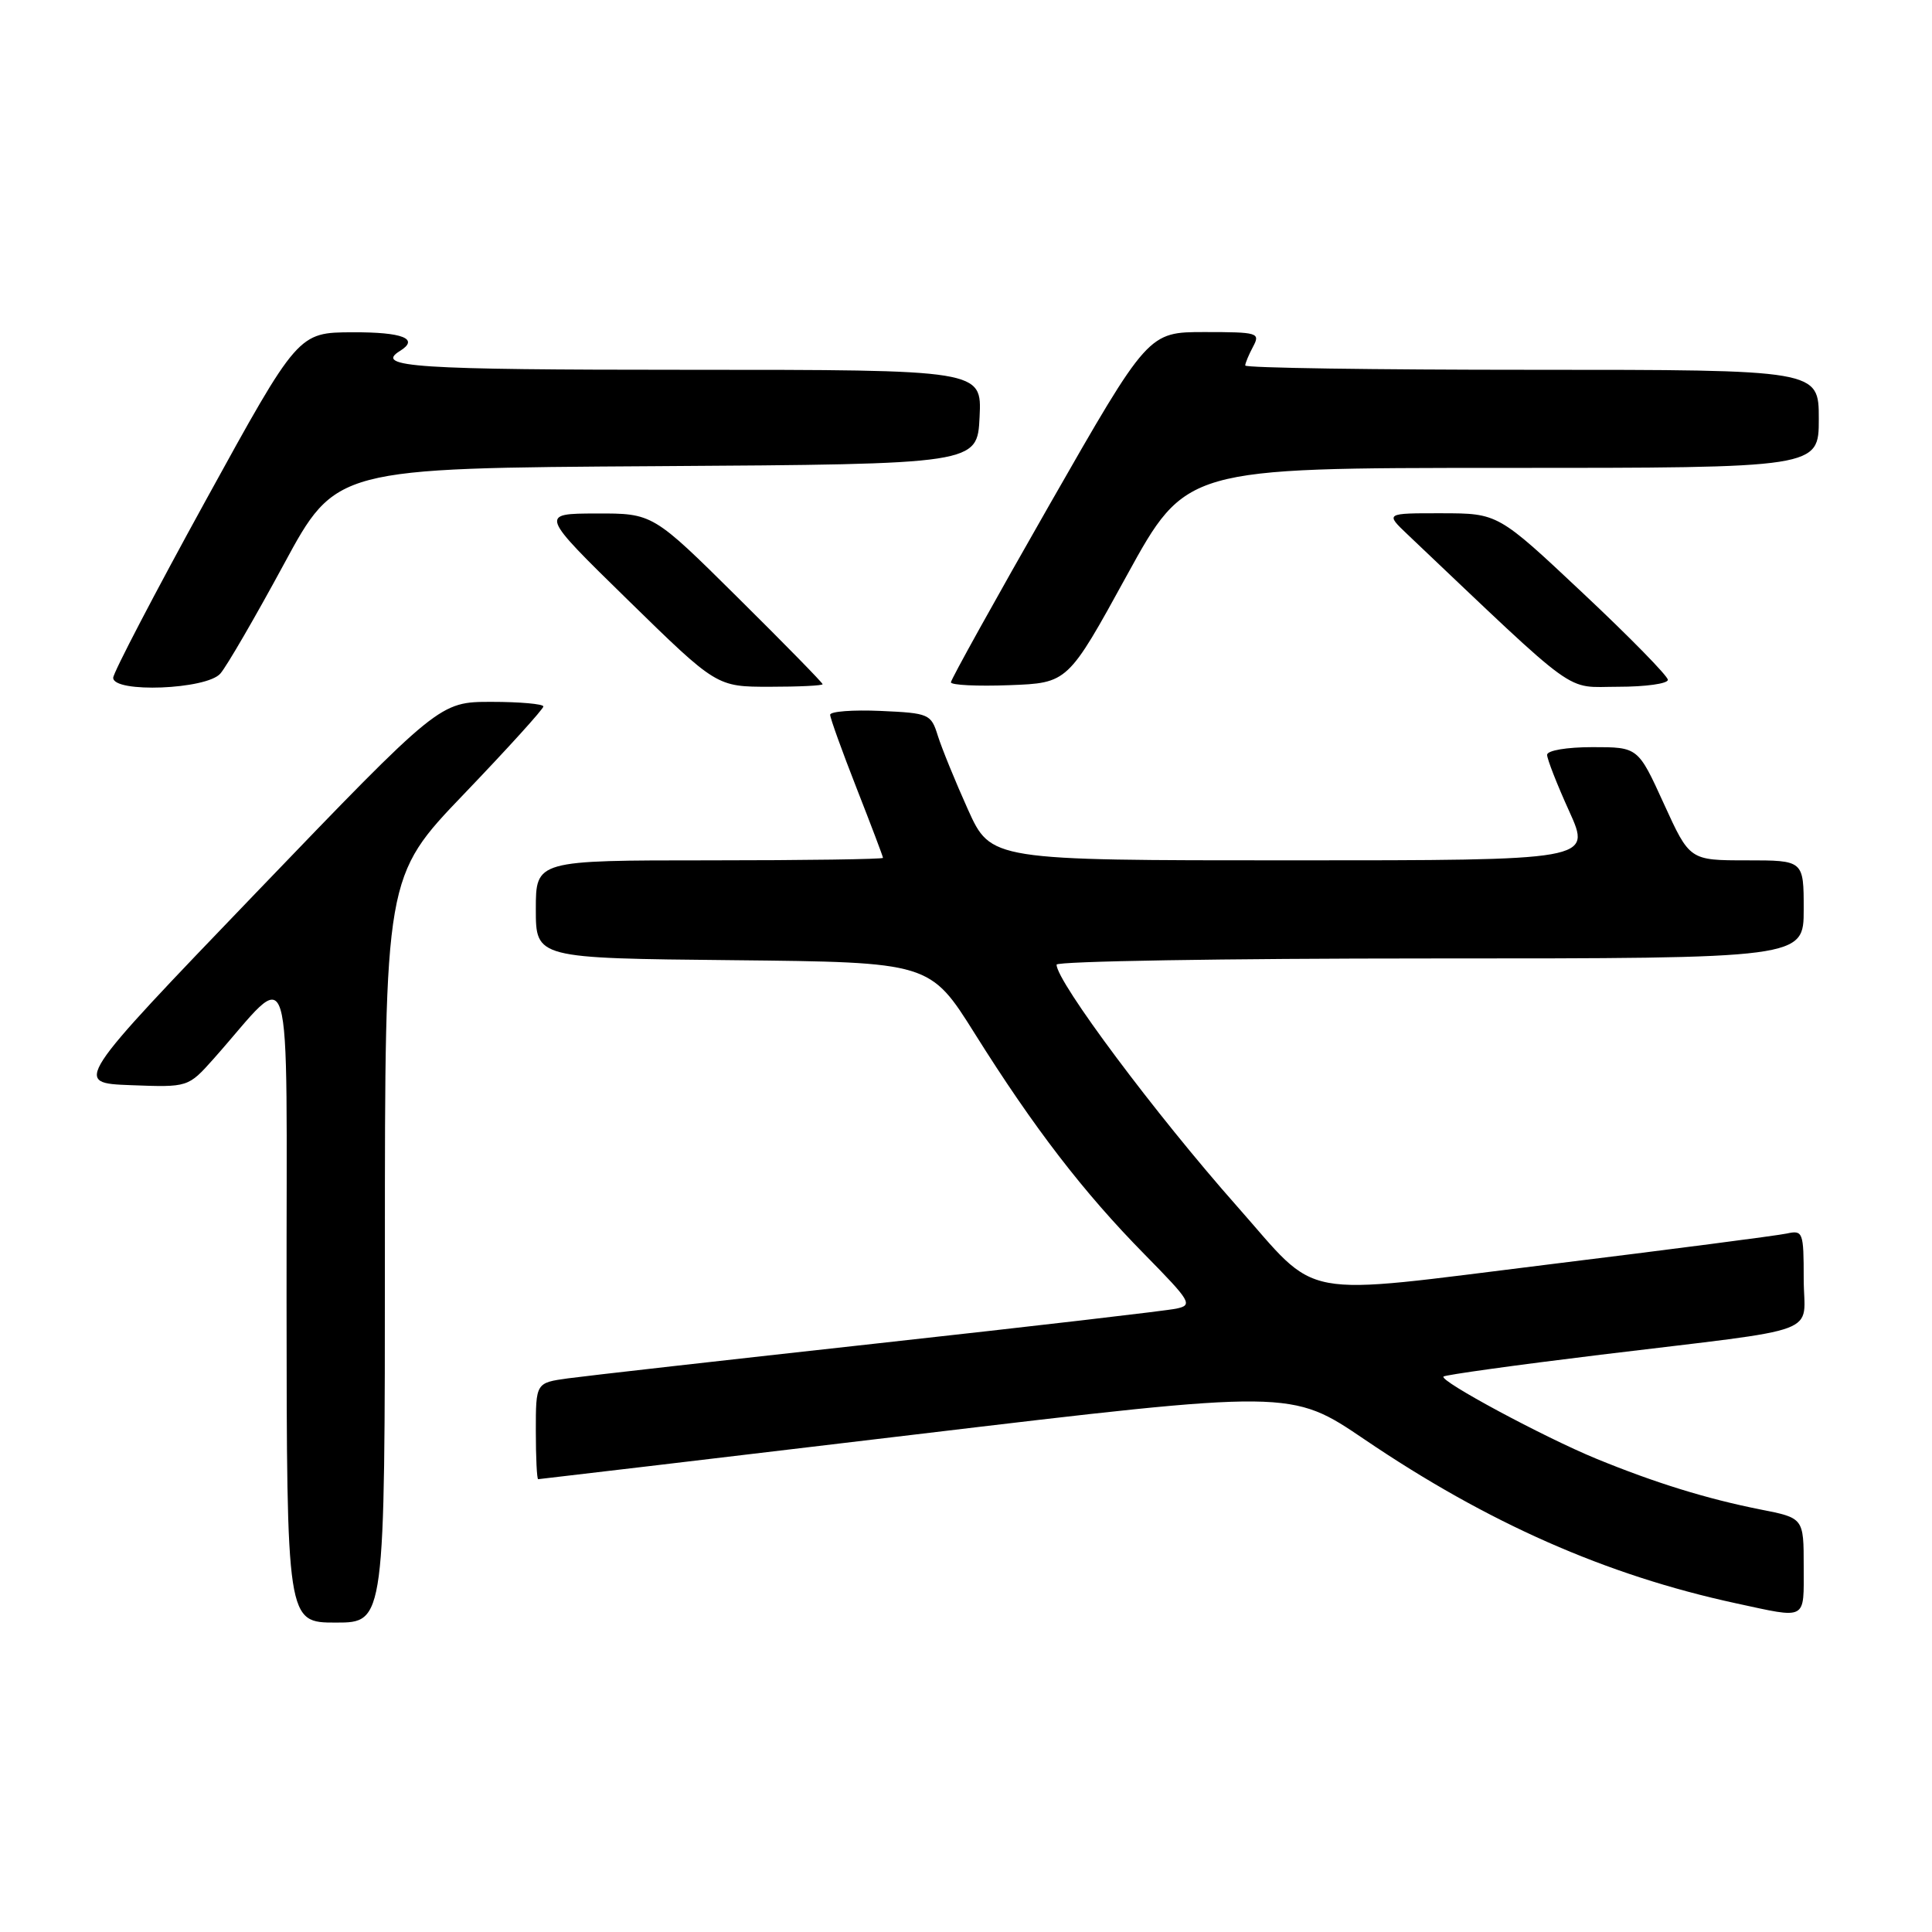 <?xml version="1.0" encoding="UTF-8" standalone="no"?>
<!DOCTYPE svg PUBLIC "-//W3C//DTD SVG 1.1//EN" "http://www.w3.org/Graphics/SVG/1.1/DTD/svg11.dtd" >
<svg xmlns="http://www.w3.org/2000/svg" xmlns:xlink="http://www.w3.org/1999/xlink" version="1.1" viewBox="0 0 256 256">
 <g >
 <path fill="currentColor"
d=" M 51.00 165.57 C 51.00 116.14 51.00 116.14 61.50 105.19 C 67.28 99.16 72.00 93.95 72.00 93.61 C 72.00 93.28 68.90 93.00 65.12 93.00 C 58.24 93.00 58.24 93.00 33.97 118.25 C 9.71 143.50 9.71 143.50 17.32 143.79 C 24.93 144.08 24.93 144.08 28.31 140.29 C 39.08 128.18 37.94 124.39 37.97 172.25 C 38.00 215.00 38.00 215.00 44.50 215.00 C 51.00 215.00 51.00 215.00 51.00 165.57 Z  M 239.00 207.57 C 239.00 201.14 239.00 201.14 233.25 200.01 C 226.15 198.60 219.33 196.49 211.50 193.28 C 204.51 190.40 190.69 182.97 191.27 182.40 C 191.49 182.18 200.85 180.88 212.08 179.51 C 242.30 175.84 239.00 177.07 239.00 169.44 C 239.00 163.24 238.90 162.98 236.75 163.45 C 235.51 163.72 221.34 165.56 205.25 167.54 C 171.29 171.72 175.05 172.43 163.88 159.80 C 153.14 147.67 140.00 130.07 140.00 127.82 C 140.00 127.37 162.27 127.00 189.50 127.00 C 239.00 127.00 239.00 127.00 239.00 120.50 C 239.00 114.00 239.00 114.00 231.44 114.00 C 223.89 114.00 223.89 114.00 220.47 106.50 C 217.05 99.00 217.05 99.00 211.03 99.00 C 207.59 99.00 205.00 99.44 205.00 100.02 C 205.00 100.58 206.32 103.96 207.94 107.52 C 210.87 114.00 210.87 114.00 171.09 114.00 C 131.30 114.00 131.30 114.00 128.25 107.25 C 126.58 103.54 124.79 99.15 124.27 97.50 C 123.37 94.60 123.11 94.49 116.67 94.20 C 113.00 94.04 110.00 94.27 110.00 94.71 C 110.00 95.15 111.58 99.53 113.50 104.43 C 115.42 109.33 117.00 113.49 117.00 113.67 C 117.00 113.85 106.65 114.00 94.00 114.00 C 71.00 114.00 71.00 114.00 71.00 120.48 C 71.00 126.97 71.00 126.97 97.12 127.23 C 123.23 127.50 123.23 127.50 129.19 137.00 C 137.00 149.45 143.56 157.98 151.65 166.20 C 157.82 172.48 158.09 172.93 155.87 173.40 C 154.57 173.68 136.85 175.74 116.50 177.98 C 96.15 180.22 77.59 182.32 75.25 182.64 C 71.00 183.23 71.00 183.23 71.00 189.61 C 71.00 193.13 71.14 196.00 71.31 196.00 C 71.48 196.00 93.99 193.33 121.35 190.07 C 171.08 184.14 171.08 184.14 180.79 190.72 C 197.14 201.81 212.81 208.72 230.00 212.44 C 239.55 214.50 239.00 214.80 239.00 207.57 Z  M 29.20 89.25 C 30.04 88.29 33.82 81.77 37.61 74.77 C 44.50 62.03 44.50 62.03 87.00 61.77 C 129.50 61.50 129.50 61.50 129.80 55.25 C 130.10 49.00 130.10 49.00 91.05 49.00 C 54.95 49.00 49.53 48.64 53.00 46.50 C 55.61 44.89 53.36 44.00 46.75 44.03 C 39.50 44.05 39.50 44.05 27.25 66.33 C 20.51 78.59 15.00 89.15 15.00 89.81 C 15.00 91.85 27.37 91.37 29.20 89.25 Z  M 109.00 90.66 C 109.00 90.47 103.94 85.30 97.75 79.17 C 86.50 68.02 86.50 68.02 79.00 68.04 C 71.50 68.06 71.50 68.06 83.23 79.53 C 94.96 91.00 94.96 91.00 101.98 91.00 C 105.84 91.00 109.00 90.85 109.00 90.66 Z  M 149.31 76.25 C 157.14 62.00 157.14 62.00 199.07 62.00 C 241.00 62.00 241.00 62.00 241.00 55.50 C 241.00 49.00 241.00 49.00 203.00 49.00 C 182.10 49.00 165.00 48.75 165.00 48.43 C 165.00 48.12 165.47 47.00 166.04 45.93 C 167.02 44.10 166.68 44.00 159.61 44.00 C 152.15 44.00 152.15 44.00 139.07 66.87 C 131.88 79.45 126.00 90.04 126.00 90.41 C 126.00 90.78 129.49 90.95 133.74 90.79 C 141.49 90.50 141.49 90.50 149.31 76.25 Z  M 221.00 90.08 C 221.00 89.58 215.94 84.41 209.75 78.60 C 198.50 68.02 198.50 68.02 191.02 68.01 C 183.54 68.00 183.54 68.00 186.52 70.83 C 209.65 92.77 207.20 91.00 214.42 91.00 C 218.04 91.00 221.00 90.59 221.00 90.08 Z "/>
</g>
</svg>